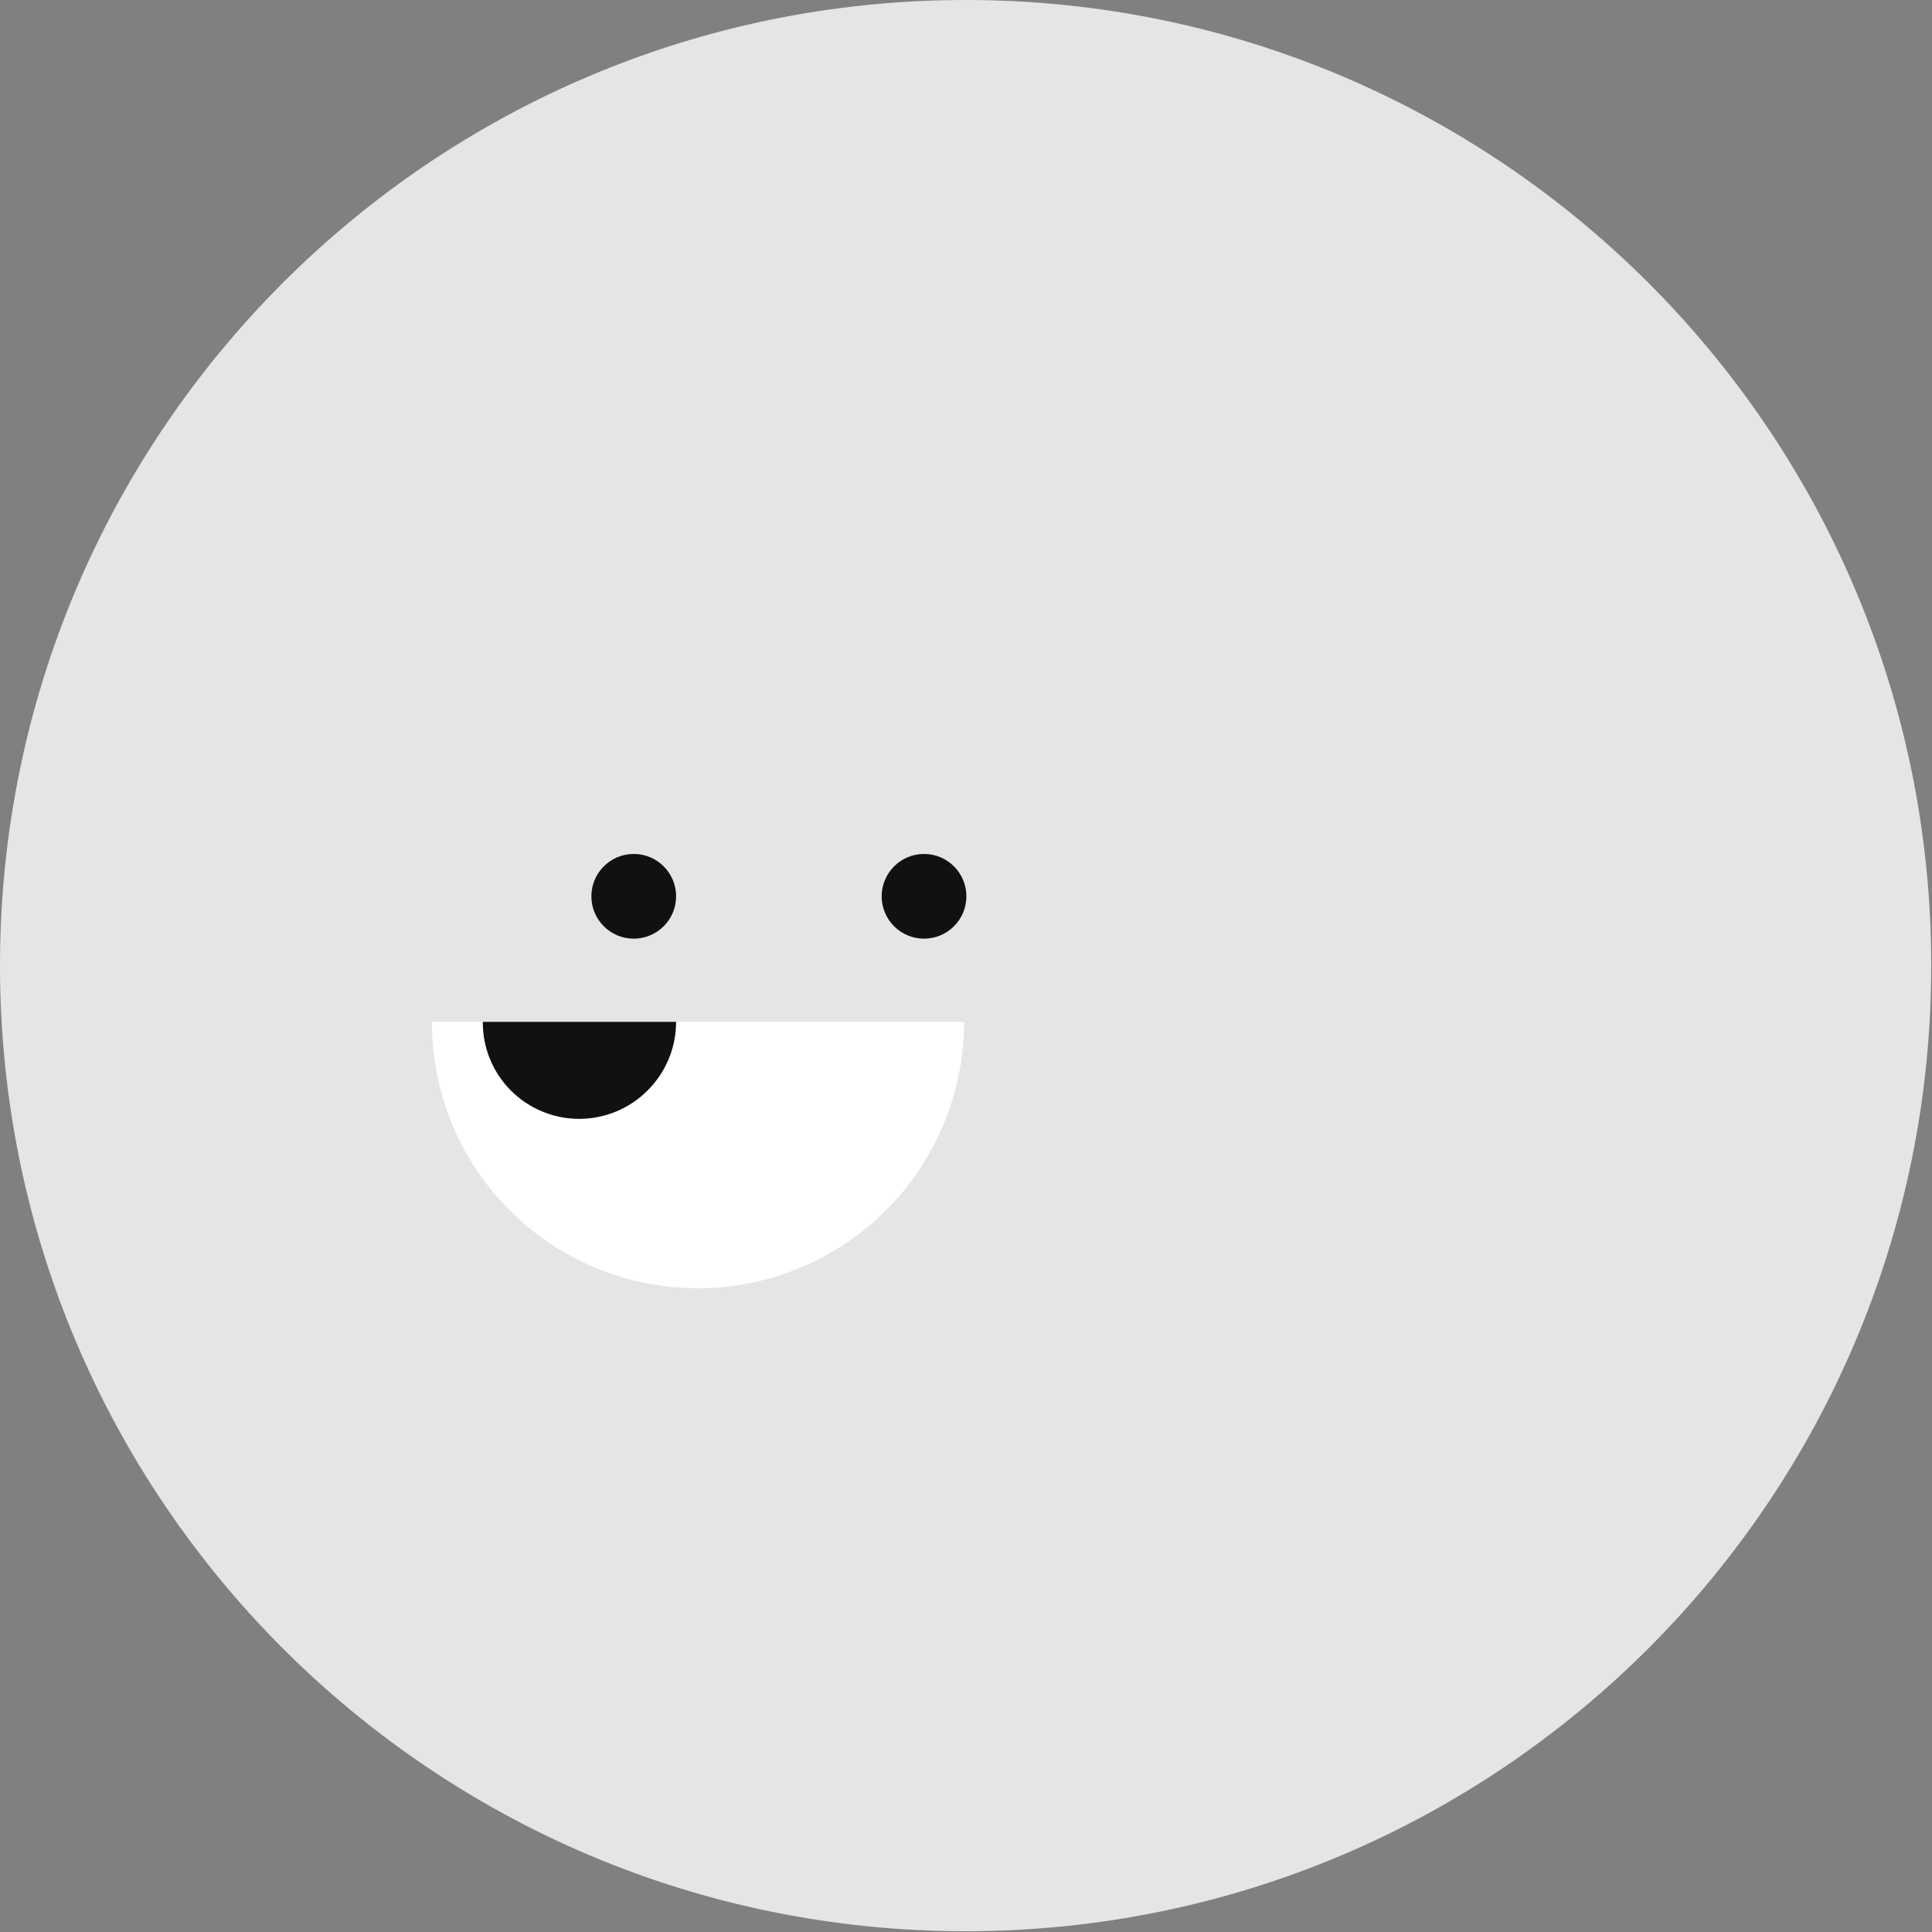 <svg width="1" height="1" viewBox="0 0 40 40" fill="none" xmlns="http://www.w3.org/2000/svg">
<rect x="0" y="0" width="40" height="40" fill="#808080" stroke="none"/>
<path d="M19.992 39.984C31.033 39.984 39.984 31.033 39.984 19.992C39.984 8.951 31.033 0 19.992 0C8.951 0 0 8.951 0 19.992C0 31.033 8.951 39.984 19.992 39.984Z" fill="#E5E5E5"/>
<path d="M13.121 19.434C13.605 19.434 13.998 19.041 13.998 18.557C13.998 18.073 13.605 17.68 13.121 17.68C12.636 17.68 12.244 18.073 12.244 18.557C12.244 19.041 12.636 19.434 13.121 19.434Z" fill="#111111"/>
<path d="M19.131 19.434C19.615 19.434 20.008 19.041 20.008 18.557C20.008 18.073 19.615 17.68 19.131 17.68C18.647 17.68 18.254 18.073 18.254 18.557C18.254 19.041 18.647 19.434 19.131 19.434Z" fill="#111111"/>
<path d="M19.96 21.156C19.96 22.619 19.379 24.022 18.345 25.056C17.31 26.091 15.907 26.672 14.444 26.672C13.72 26.672 13.004 26.529 12.335 26.252C11.667 25.974 11.06 25.568 10.549 25.055C10.038 24.543 9.633 23.935 9.358 23.266C9.082 22.596 8.942 21.88 8.944 21.156H19.96Z" fill="white"/>
<path d="M13.998 21.156C13.998 21.689 13.786 22.2 13.409 22.576C13.033 22.953 12.522 23.165 11.989 23.165C11.726 23.165 11.465 23.113 11.223 23.011C10.98 22.91 10.759 22.762 10.574 22.575C10.389 22.389 10.242 22.167 10.143 21.923C10.044 21.68 9.994 21.419 9.996 21.156H13.998Z" fill="#111111"/>
</svg>
